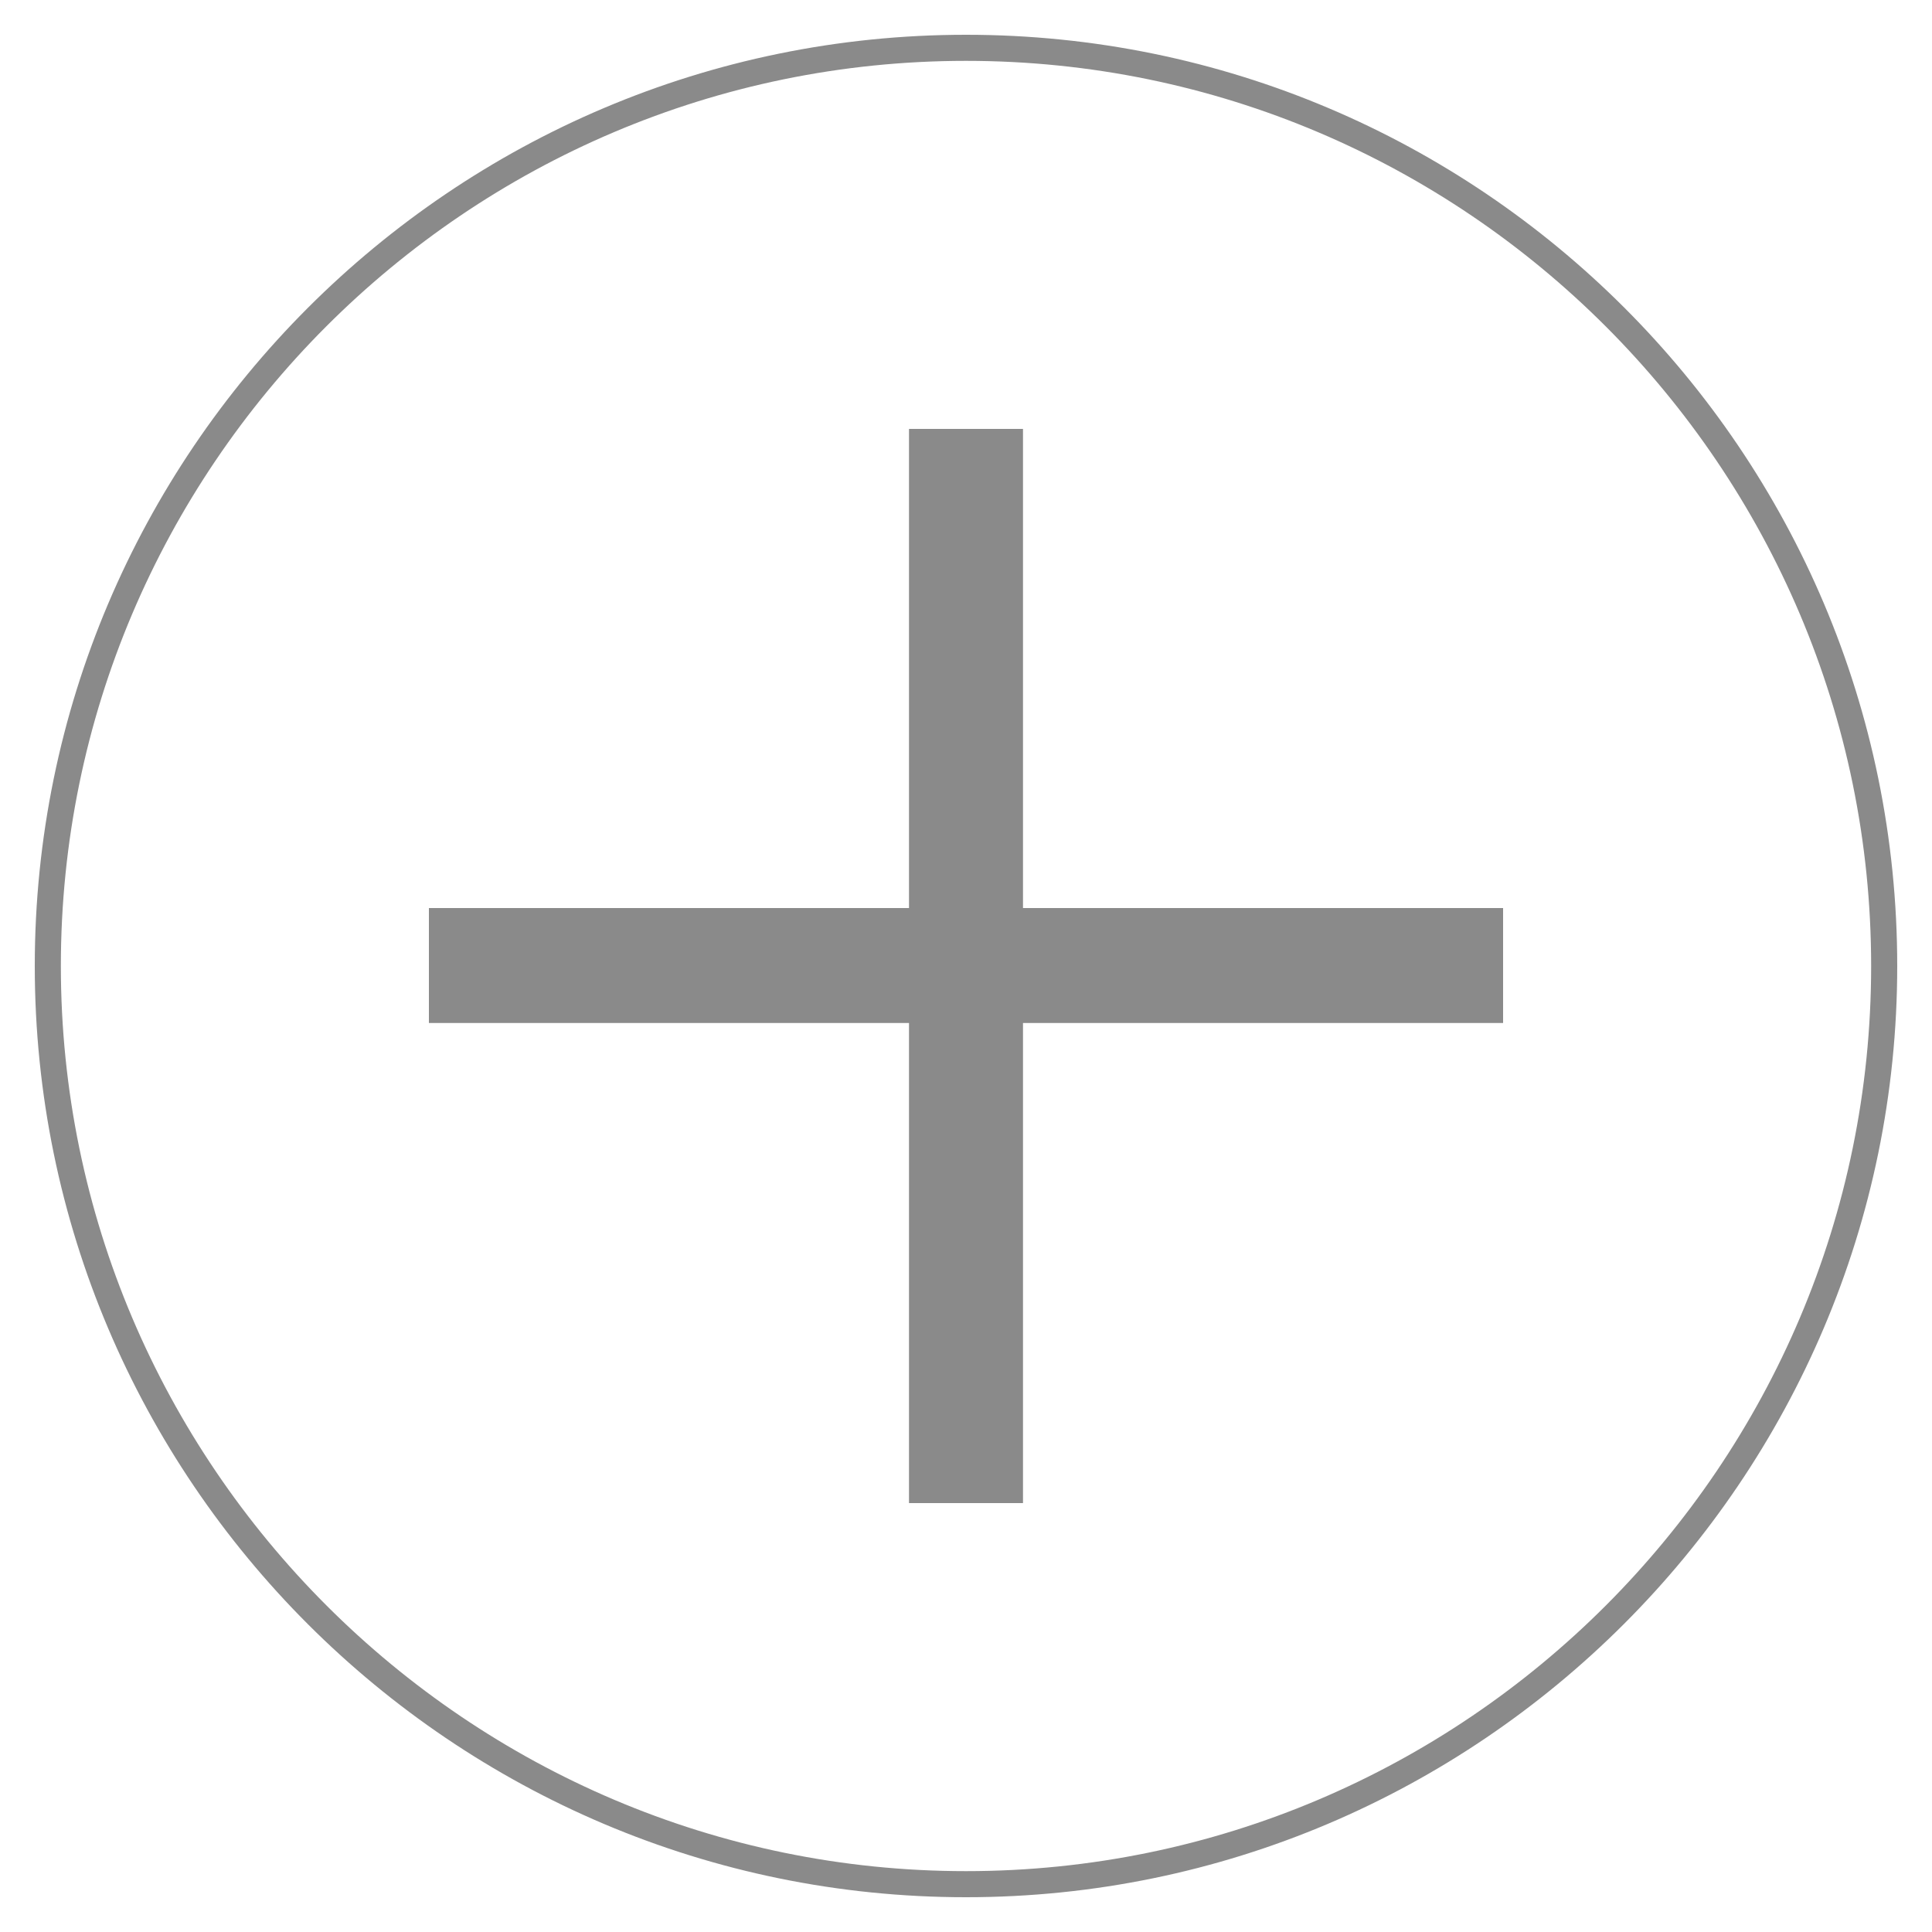 <?xml version="1.0" standalone="no"?><!DOCTYPE svg PUBLIC "-//W3C//DTD SVG 1.1//EN" "http://www.w3.org/Graphics/SVG/1.1/DTD/svg11.dtd"><svg t="1533298077017" class="icon" style="" viewBox="0 0 1024 1024" version="1.1" xmlns="http://www.w3.org/2000/svg" p-id="41769" xmlns:xlink="http://www.w3.org/1999/xlink" width="32" height="32"><defs><style type="text/css"></style></defs><path d="M512 1005.568c-271.872 0-493.568-221.184-493.568-493.568 0-271.872 221.184-493.568 493.568-493.568S1005.568 239.616 1005.568 512c0 271.872-221.696 493.568-493.568 493.568z m0-973.312c-264.704 0-479.744 215.552-479.744 479.744s215.552 479.744 479.744 479.744c264.704 0 479.744-215.552 479.744-479.744s-215.04-479.744-479.744-479.744z" fill="#8a8a8a" p-id="41770"></path><path d="M796.672 481.28h-254.464v-253.952h-60.416v253.952h-254.464v60.928h254.464v254.464h60.416v-254.464h254.464z" fill="#8a8a8a" p-id="41771"></path></svg>